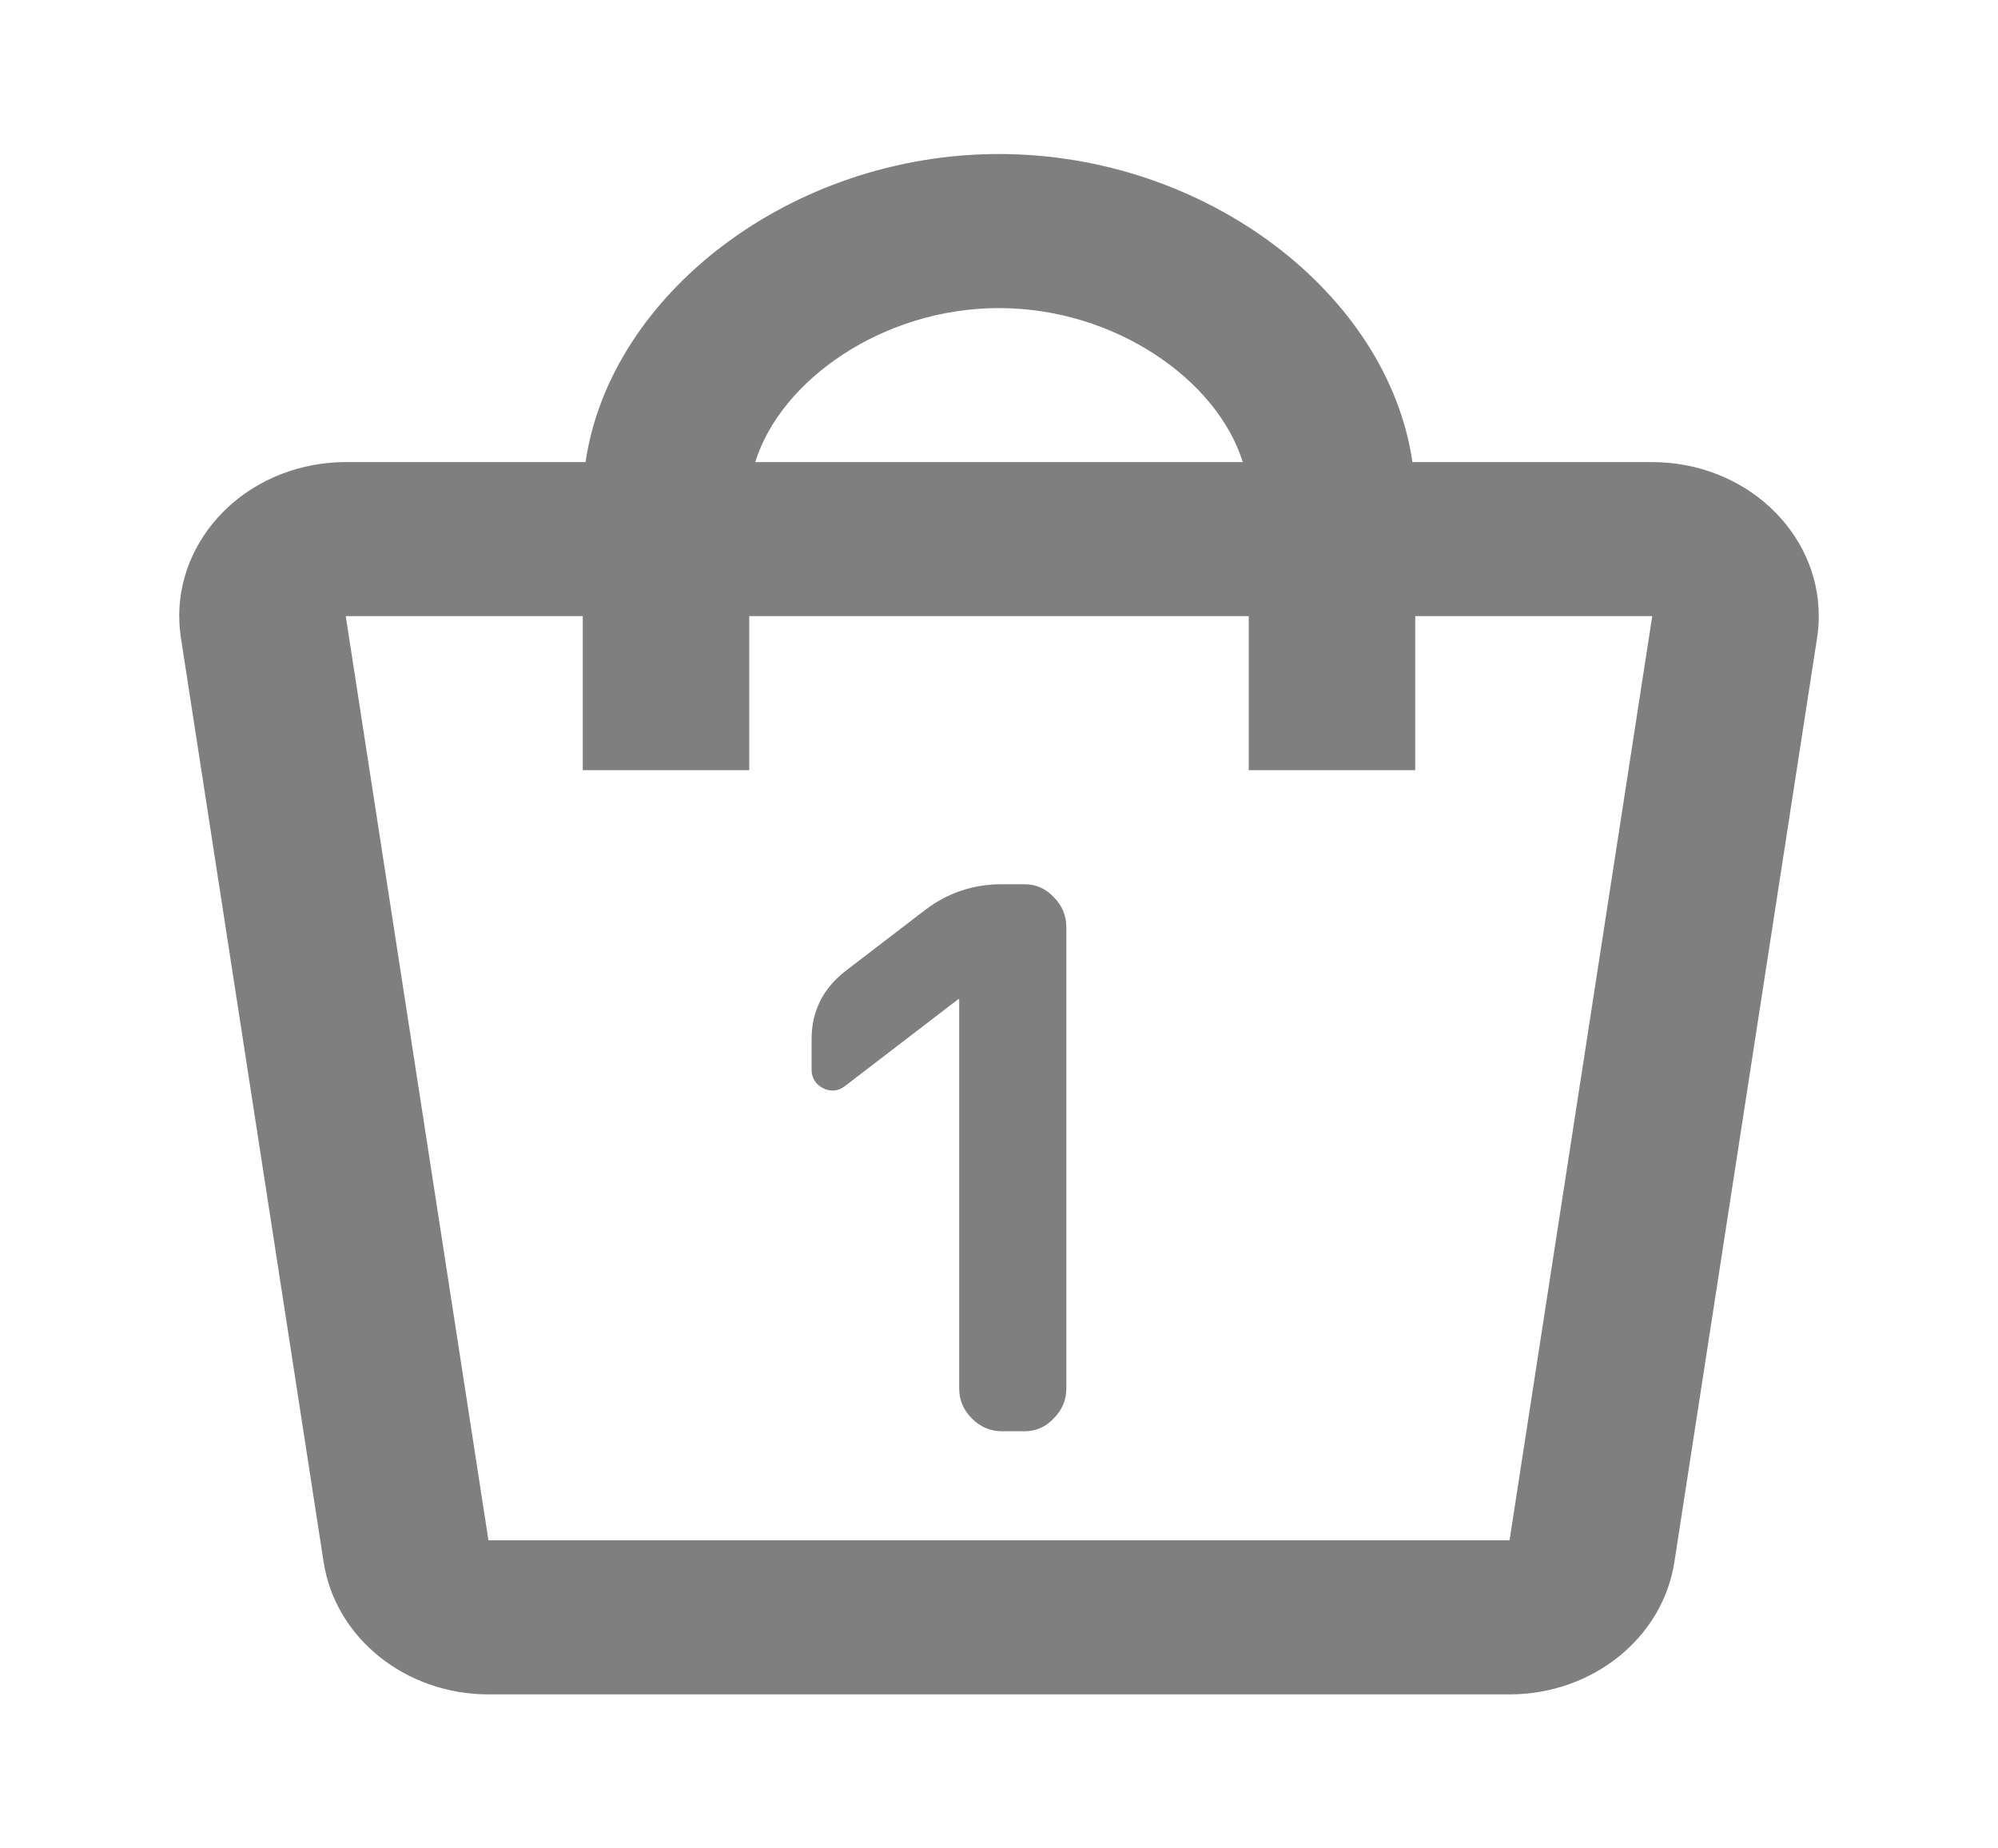 <svg width="40" height="37" viewBox="0 0 40 37" fill="none" xmlns="http://www.w3.org/2000/svg">
<path fill-rule="evenodd" clip-rule="evenodd" d="M11.723 9.25C12.213 5.882 15.852 3.083 20 3.083C24.148 3.083 27.787 5.882 28.277 9.25H33.078C34.919 9.25 36.412 10.63 36.412 12.333C36.412 12.479 36.401 12.625 36.378 12.769L33.521 31.269C33.286 32.788 31.88 33.917 30.221 33.917H9.779C8.12 33.917 6.714 32.788 6.479 31.269L3.622 12.769C3.361 11.084 4.628 9.522 6.45 9.281C6.606 9.26 6.764 9.25 6.922 9.25H11.723ZM15.12 9.25H24.88C24.373 7.613 22.33 6.167 20 6.167C17.67 6.167 15.627 7.613 15.12 9.25ZM6.922 12.333H11.667V15.417H15V12.333H25V15.417H28.333V12.333H33.078L30.221 30.833H9.779L6.922 12.333Z" fill="black" fill-opacity="0.5"/>
<path d="M16.923 21.735C16.783 21.845 16.633 21.86 16.473 21.78C16.323 21.7 16.248 21.575 16.248 21.405V20.805C16.248 20.245 16.473 19.79 16.923 19.44L18.528 18.21C18.978 17.87 19.488 17.7 20.058 17.7H20.508C20.738 17.7 20.933 17.785 21.093 17.955C21.263 18.125 21.348 18.325 21.348 18.555V27.795C21.348 28.025 21.263 28.225 21.093 28.395C20.933 28.565 20.738 28.65 20.508 28.65H20.058C19.828 28.65 19.628 28.565 19.458 28.395C19.288 28.225 19.203 28.025 19.203 27.795V20.01L19.188 19.995L19.173 20.01L16.923 21.735Z" fill="black" fill-opacity="0.5"/>
</svg>
